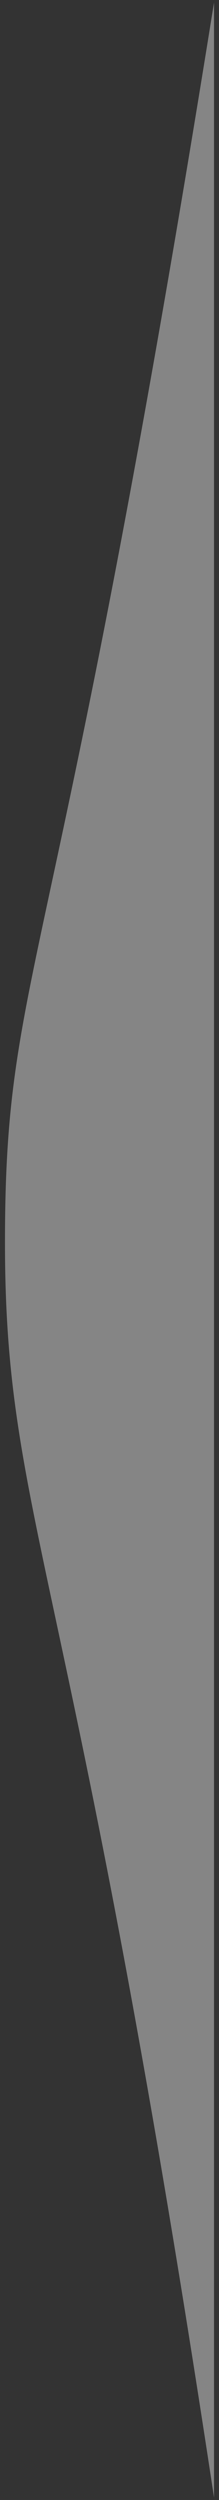 <svg width="44" height="501" viewBox="0 0 44 501" fill="none" xmlns="http://www.w3.org/2000/svg" class="CarouselArrows_whiteShadeSvg__f6KoK CarouselArrows_rightShade__4WE6X"><rect x="0" y="0" width="44" height="501" fill="#333333" stroke="none"/><path class="CarouselArrows_wave__yhn7E" d="M43 0.5C11 200 1 193.5 1 249C1 304.5 14.5 312.5 43 500.5V0.5Z" fill="rgba(255,255,255,.4)"/></svg>